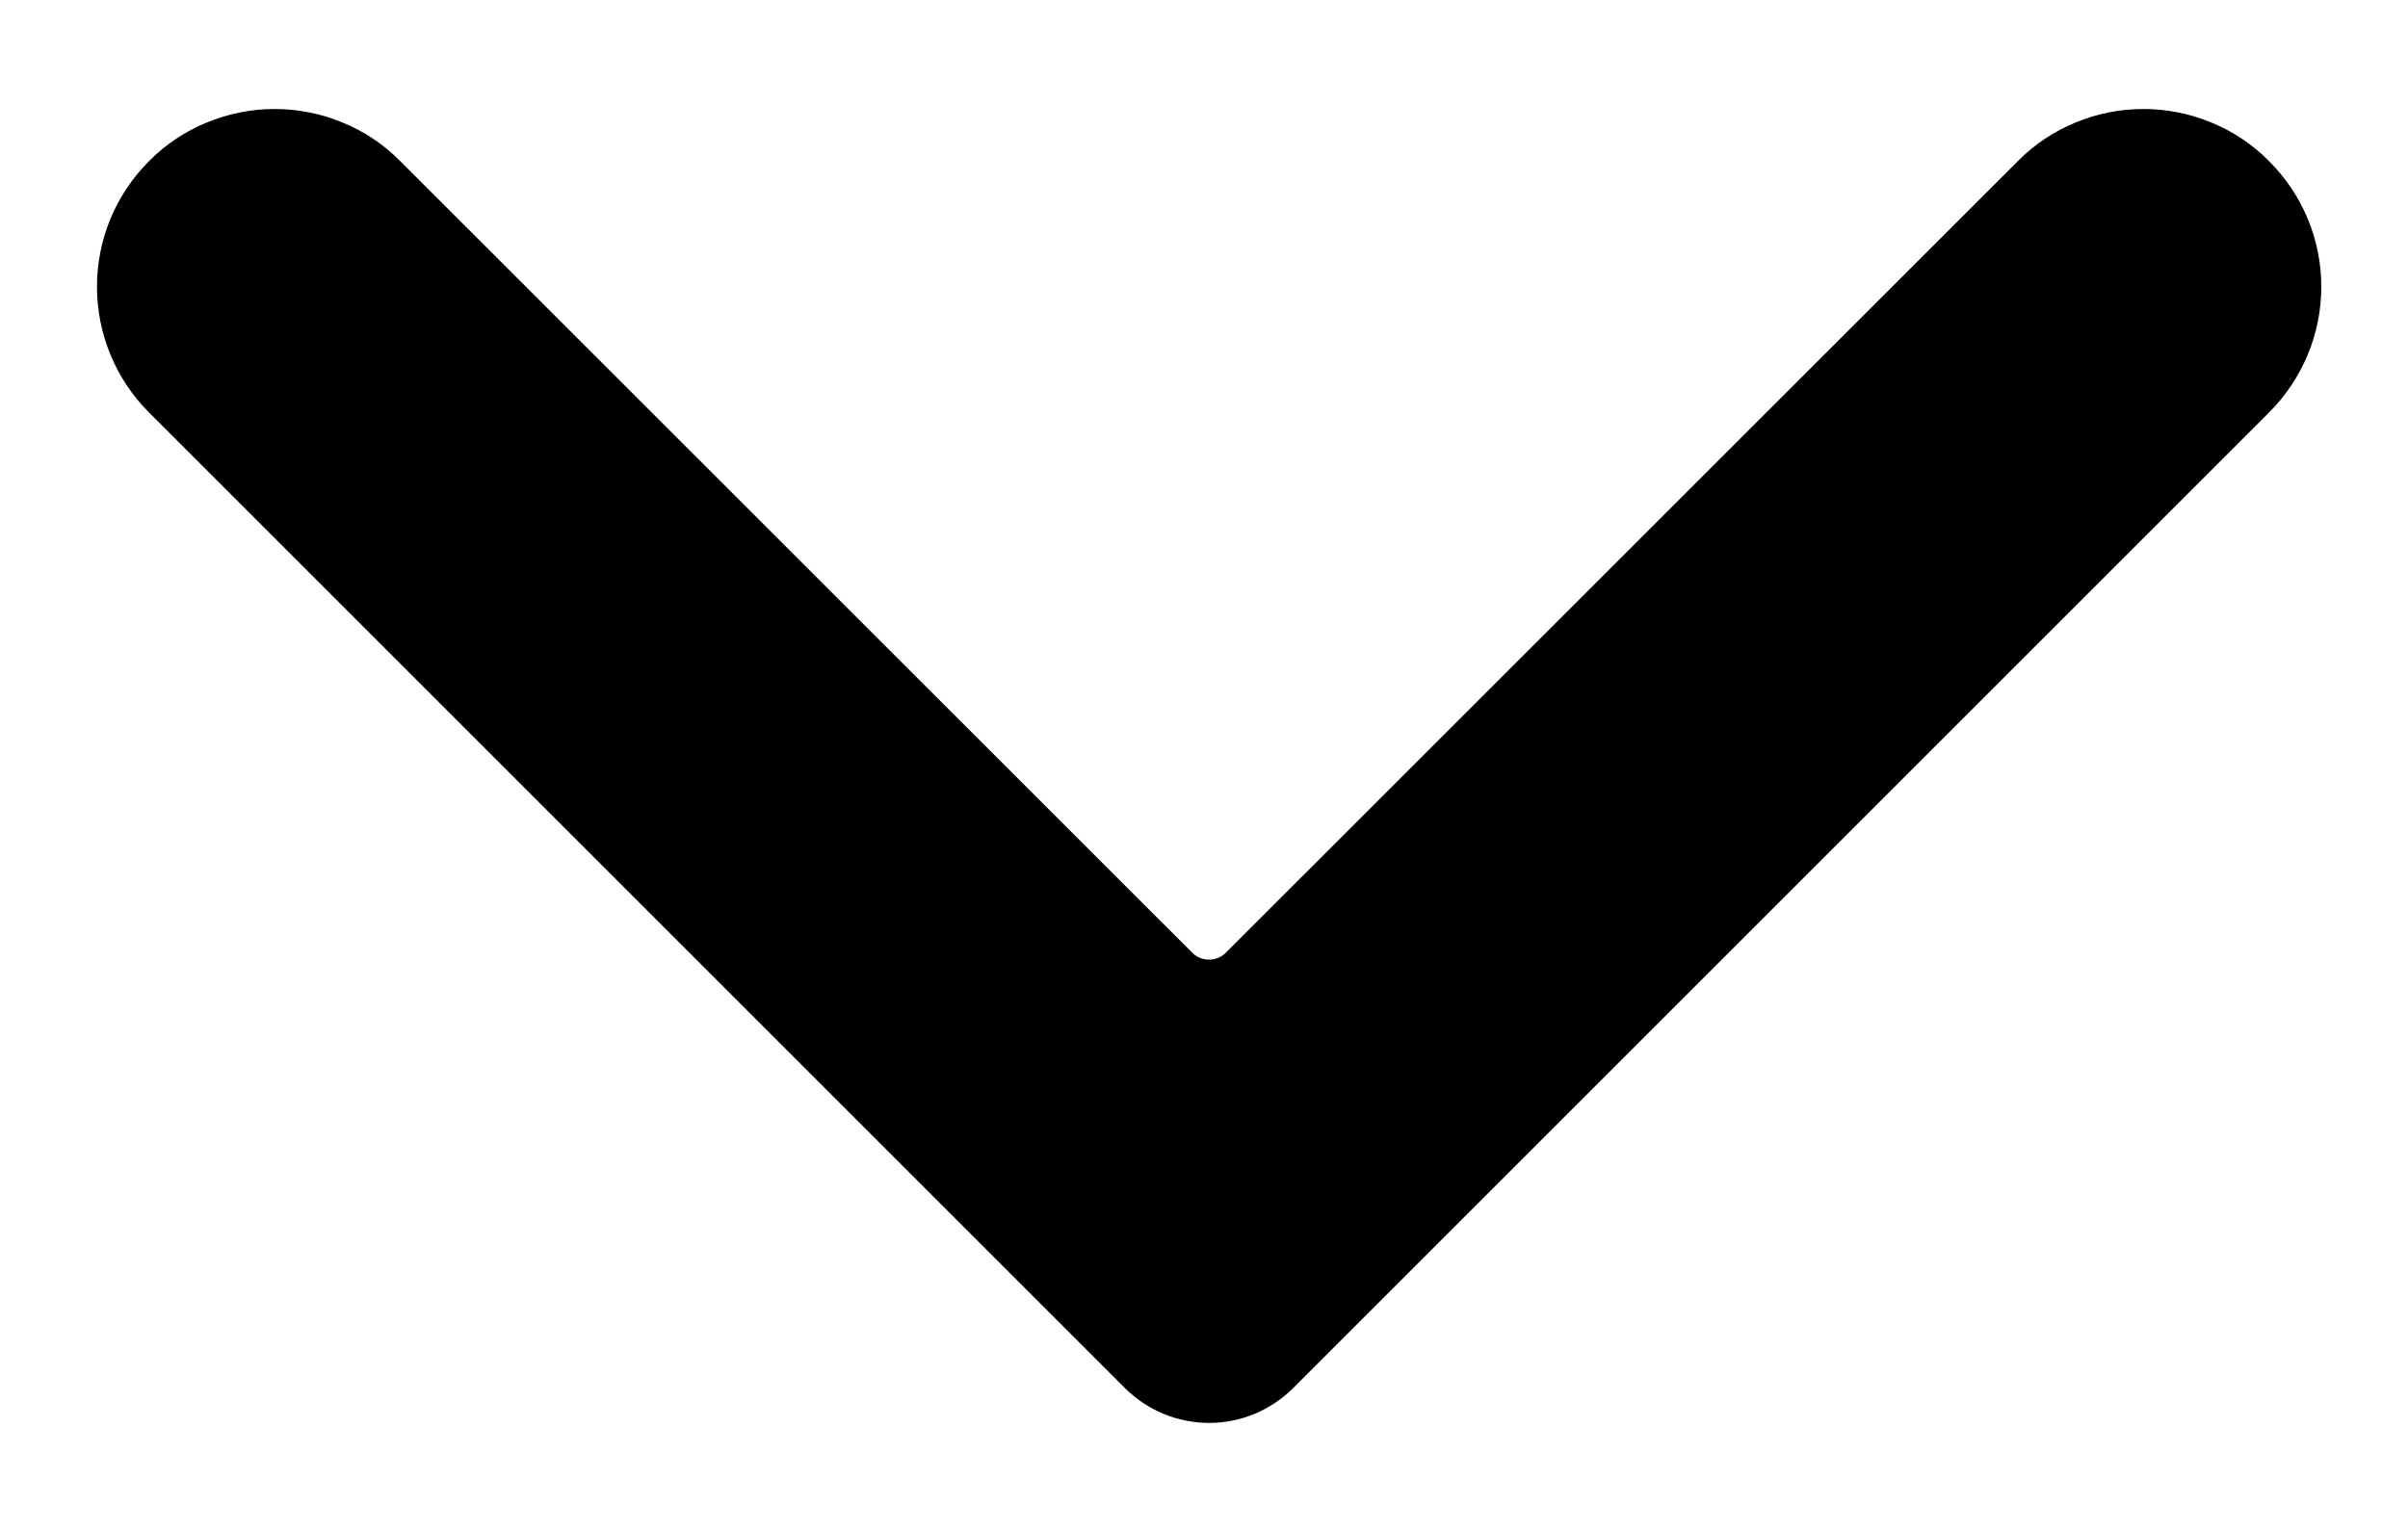 <svg width="11" height="7" viewBox="0 0 11 7" fill="none" xmlns="http://www.w3.org/2000/svg">
<path d="M10.365 0.736C10.29 0.66 10.2 0.6 10.102 0.56C10.003 0.519 9.898 0.498 9.791 0.498C9.685 0.498 9.579 0.519 9.481 0.56C9.383 0.6 9.293 0.66 9.218 0.736L5.599 4.354C5.579 4.374 5.552 4.385 5.523 4.385C5.494 4.385 5.467 4.374 5.447 4.354L1.828 0.736C1.753 0.66 1.664 0.6 1.565 0.56C1.467 0.519 1.361 0.498 1.255 0.498C1.148 0.498 1.043 0.519 0.944 0.56C0.846 0.6 0.756 0.66 0.681 0.736L0.68 0.737C0.528 0.889 0.443 1.095 0.443 1.31C0.443 1.525 0.528 1.732 0.68 1.884L5.14 6.344C5.242 6.445 5.38 6.502 5.523 6.502C5.667 6.502 5.804 6.445 5.906 6.344L10.366 1.884C10.518 1.732 10.604 1.525 10.604 1.31C10.604 1.095 10.518 0.889 10.366 0.737L10.365 0.736V0.736Z" fill="black"/>
</svg>
